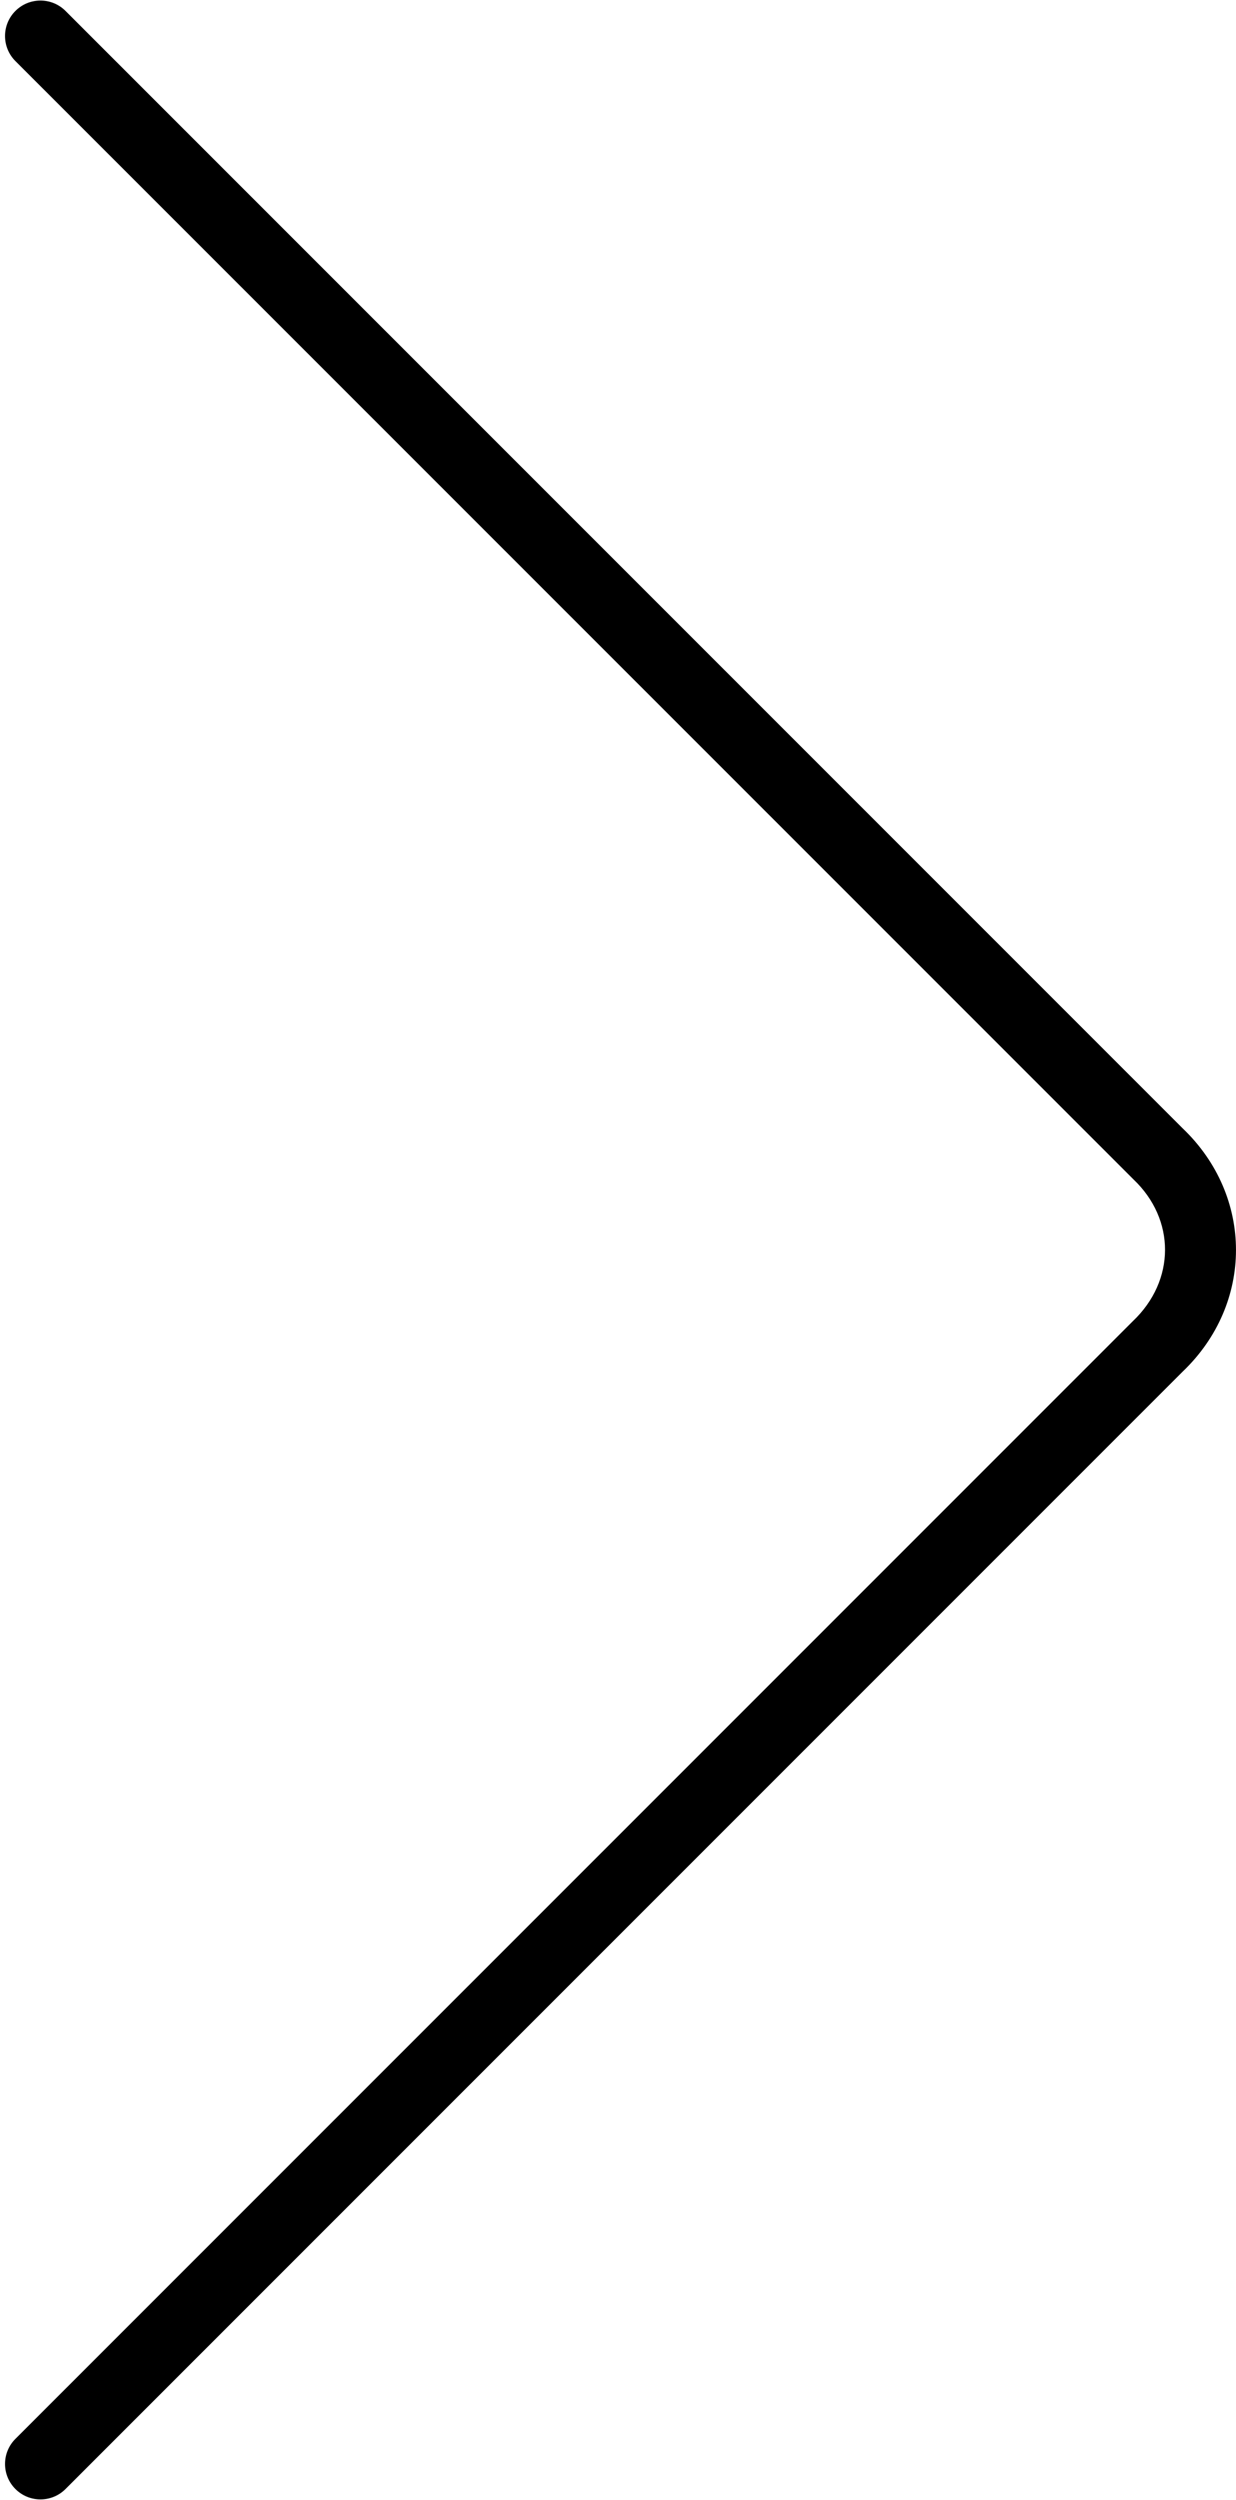 <?xml version="1.0" encoding="UTF-8"?>
<svg width="234px" height="473px" viewBox="0 0 234 473" version="1.1" xmlns="http://www.w3.org/2000/svg" xmlns:xlink="http://www.w3.org/1999/xlink">
    <!-- Generator: Sketch 51.3 (57544) - http://www.bohemiancoding.com/sketch -->
    <title>Shape</title>
    <desc>Created with Sketch.</desc>
    <defs></defs>
    <g id="Page-1" stroke="none" stroke-width="1" fill="none" fill-rule="evenodd">
        <g id="left" transform="translate(7, 6)" fill="#000000" fill-rule="nonzero">
            <g id="right">
                <path d="M5.404,464.884 C2.784,467.503 -1.464,467.502 -4.083,464.881 C-6.702,462.261 -6.701,458.013 -4.08,455.394 L207.479,243.939 C215.572,236.245 215.572,224.71 207.599,217.132 L-4.08,5.559 C-6.701,2.94 -6.702,-1.308 -4.083,-3.928 C-1.464,-6.549 2.784,-6.55 5.404,-3.931 L216.907,207.469 C230.359,220.318 230.359,240.637 216.907,253.485 L5.404,464.884 Z" id="Shape"></path>
            </g>
        </g>
    </g>
</svg>